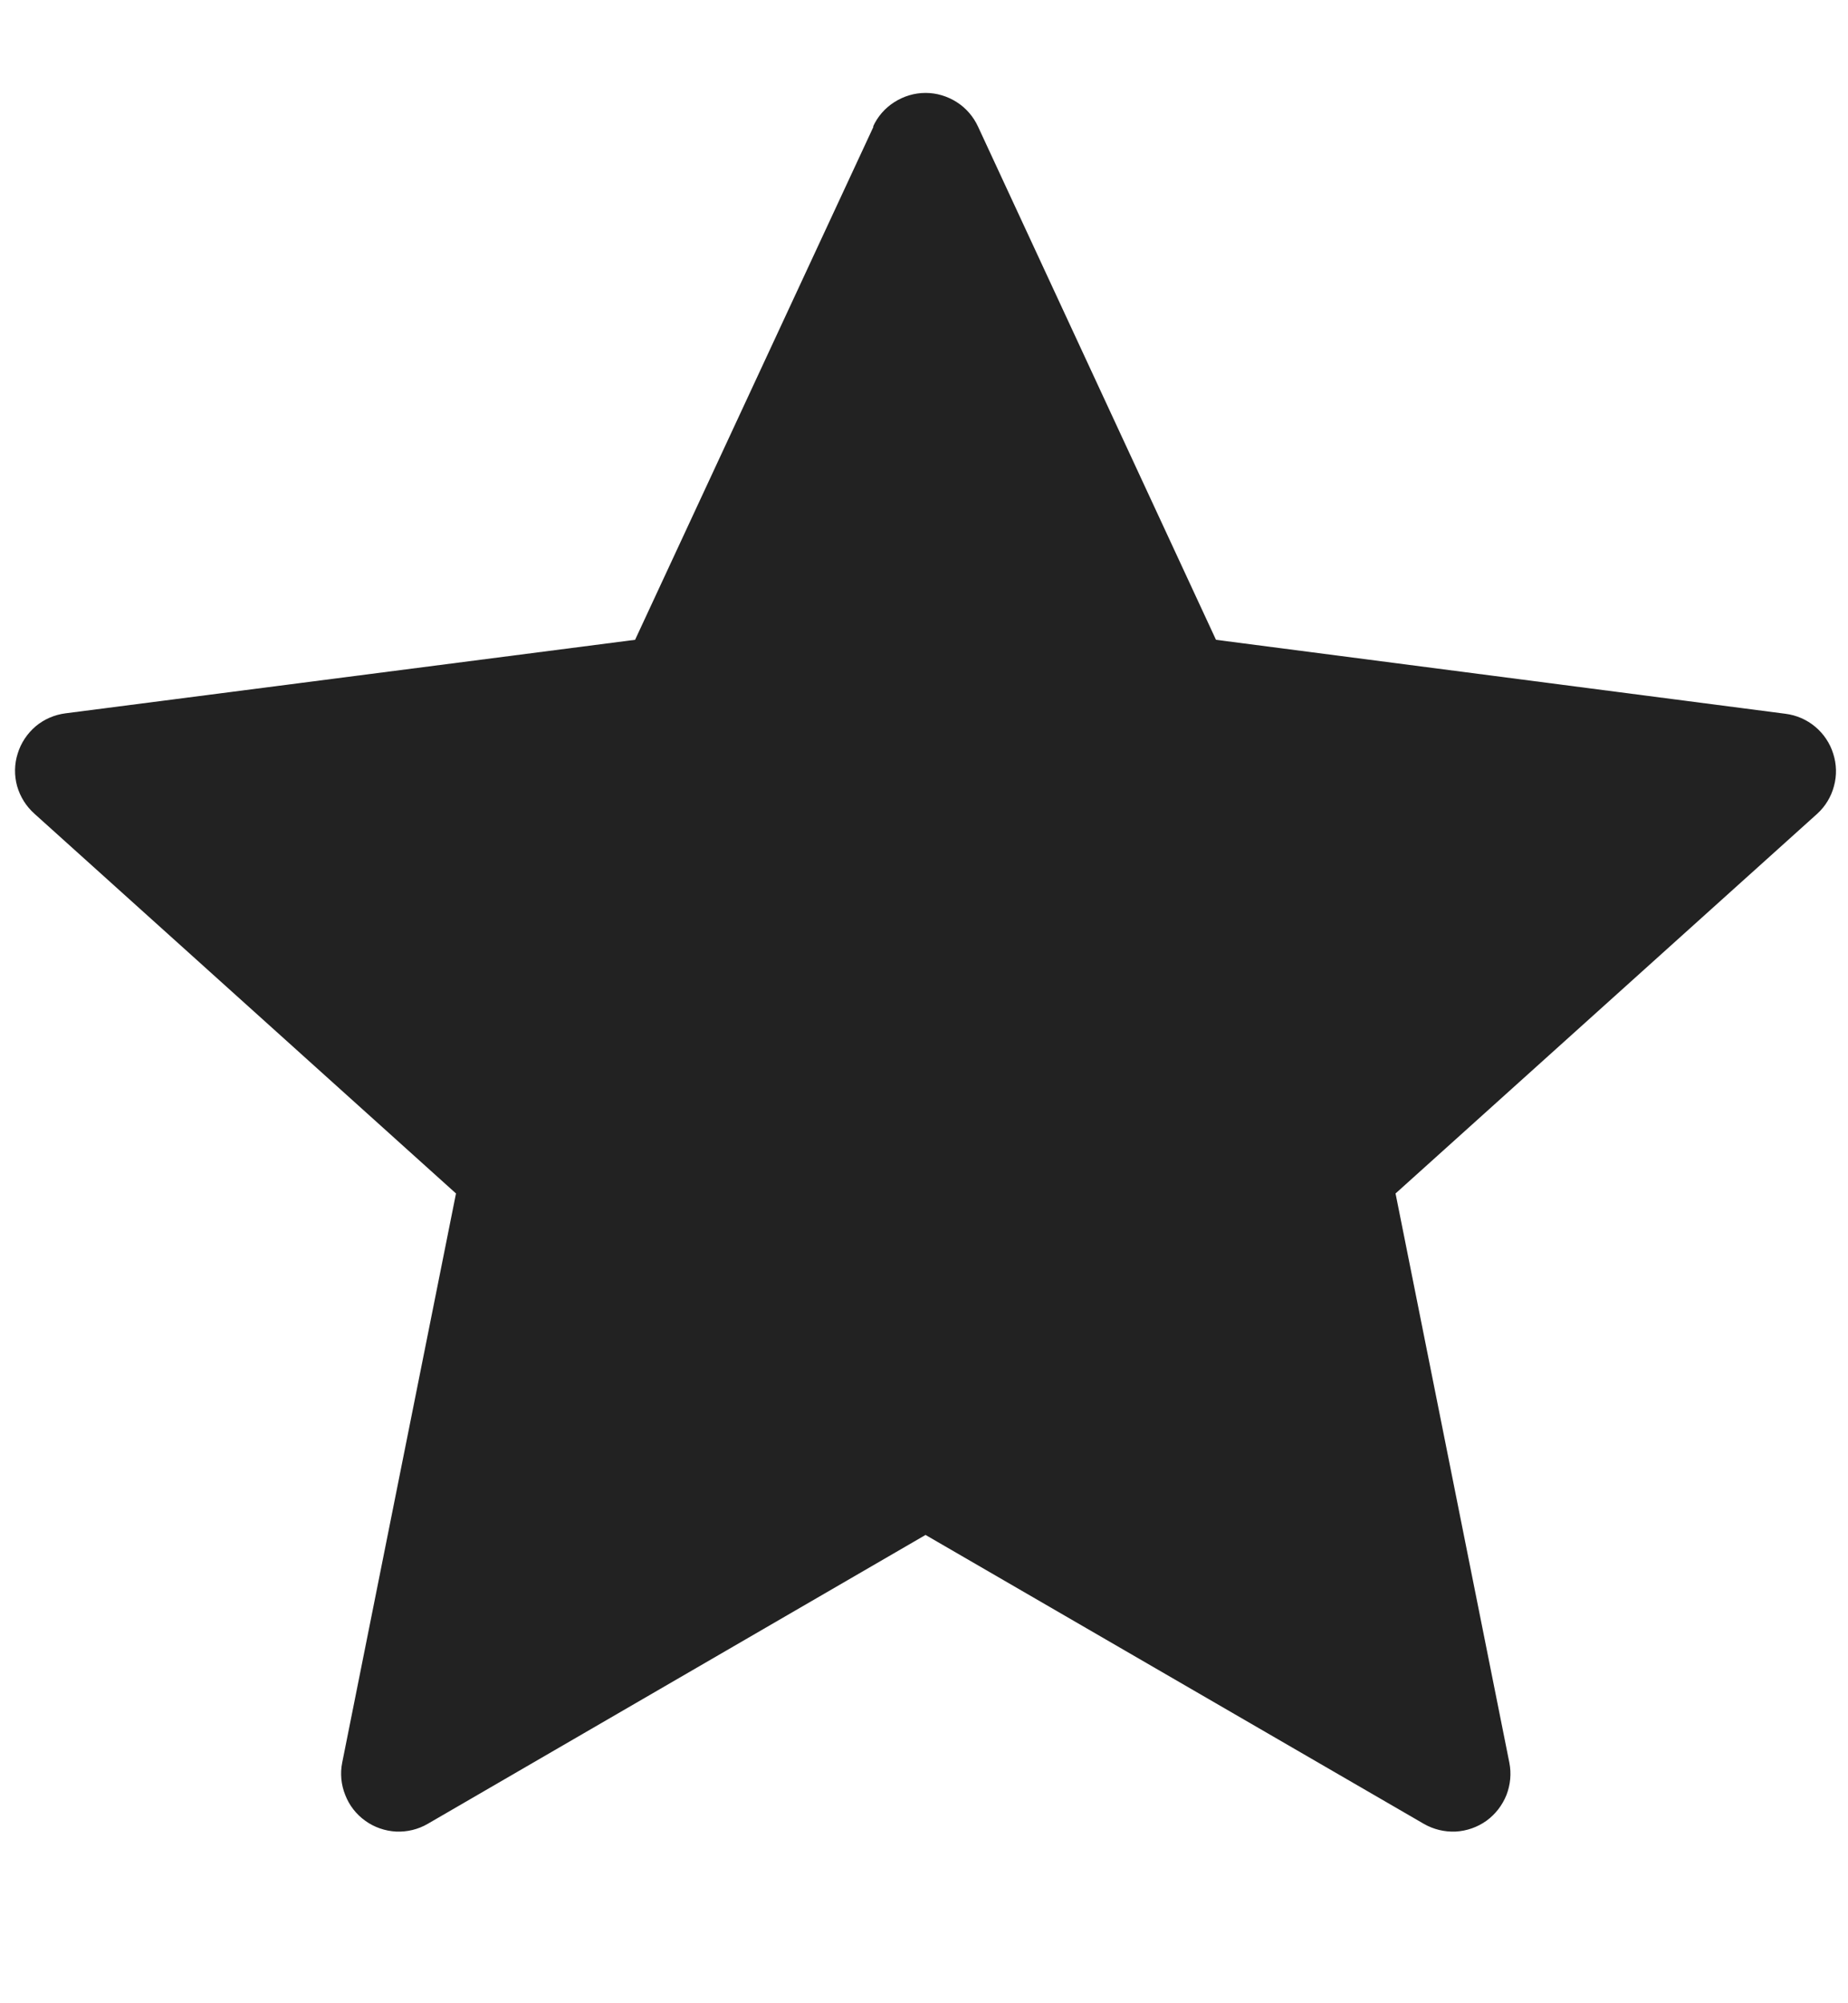 <svg width="12" height="13" viewBox="0 0 12 13" fill="none" xmlns="http://www.w3.org/2000/svg">
<g clip-path="url(#clip0_4_444)">
<path fill-rule="evenodd" clip-rule="evenodd" d="M5.672 0.822L4.124 4.152L0.426 4.629C0.355 4.638 0.287 4.667 0.232 4.713C0.177 4.76 0.136 4.821 0.115 4.89C0.093 4.958 0.092 5.032 0.111 5.101C0.131 5.171 0.17 5.233 0.224 5.281L2.961 7.745L2.222 11.439C2.208 11.509 2.215 11.582 2.242 11.649C2.268 11.716 2.313 11.774 2.372 11.816C2.43 11.858 2.5 11.882 2.572 11.886C2.644 11.889 2.715 11.872 2.777 11.836L6.01 9.961L9.246 11.836C9.309 11.872 9.38 11.889 9.452 11.886C9.524 11.882 9.593 11.858 9.652 11.816C9.71 11.774 9.755 11.716 9.782 11.649C9.808 11.582 9.815 11.509 9.801 11.439L9.062 7.745L11.8 5.281C11.853 5.233 11.891 5.17 11.909 5.101C11.928 5.032 11.926 4.959 11.904 4.891C11.883 4.823 11.842 4.762 11.787 4.716C11.732 4.67 11.665 4.641 11.594 4.632L7.896 4.152L6.351 0.822C6.321 0.757 6.273 0.701 6.213 0.663C6.152 0.624 6.082 0.603 6.01 0.603C5.938 0.603 5.868 0.624 5.807 0.663C5.747 0.701 5.698 0.757 5.669 0.822H5.672Z" fill="#222222"/>
</g>
<defs>
<clipPath id="clip0_4_444">
<rect width="12" height="12" fill="white" transform="translate(0.01 0.23)"/>
</clipPath>
</defs>
</svg>
